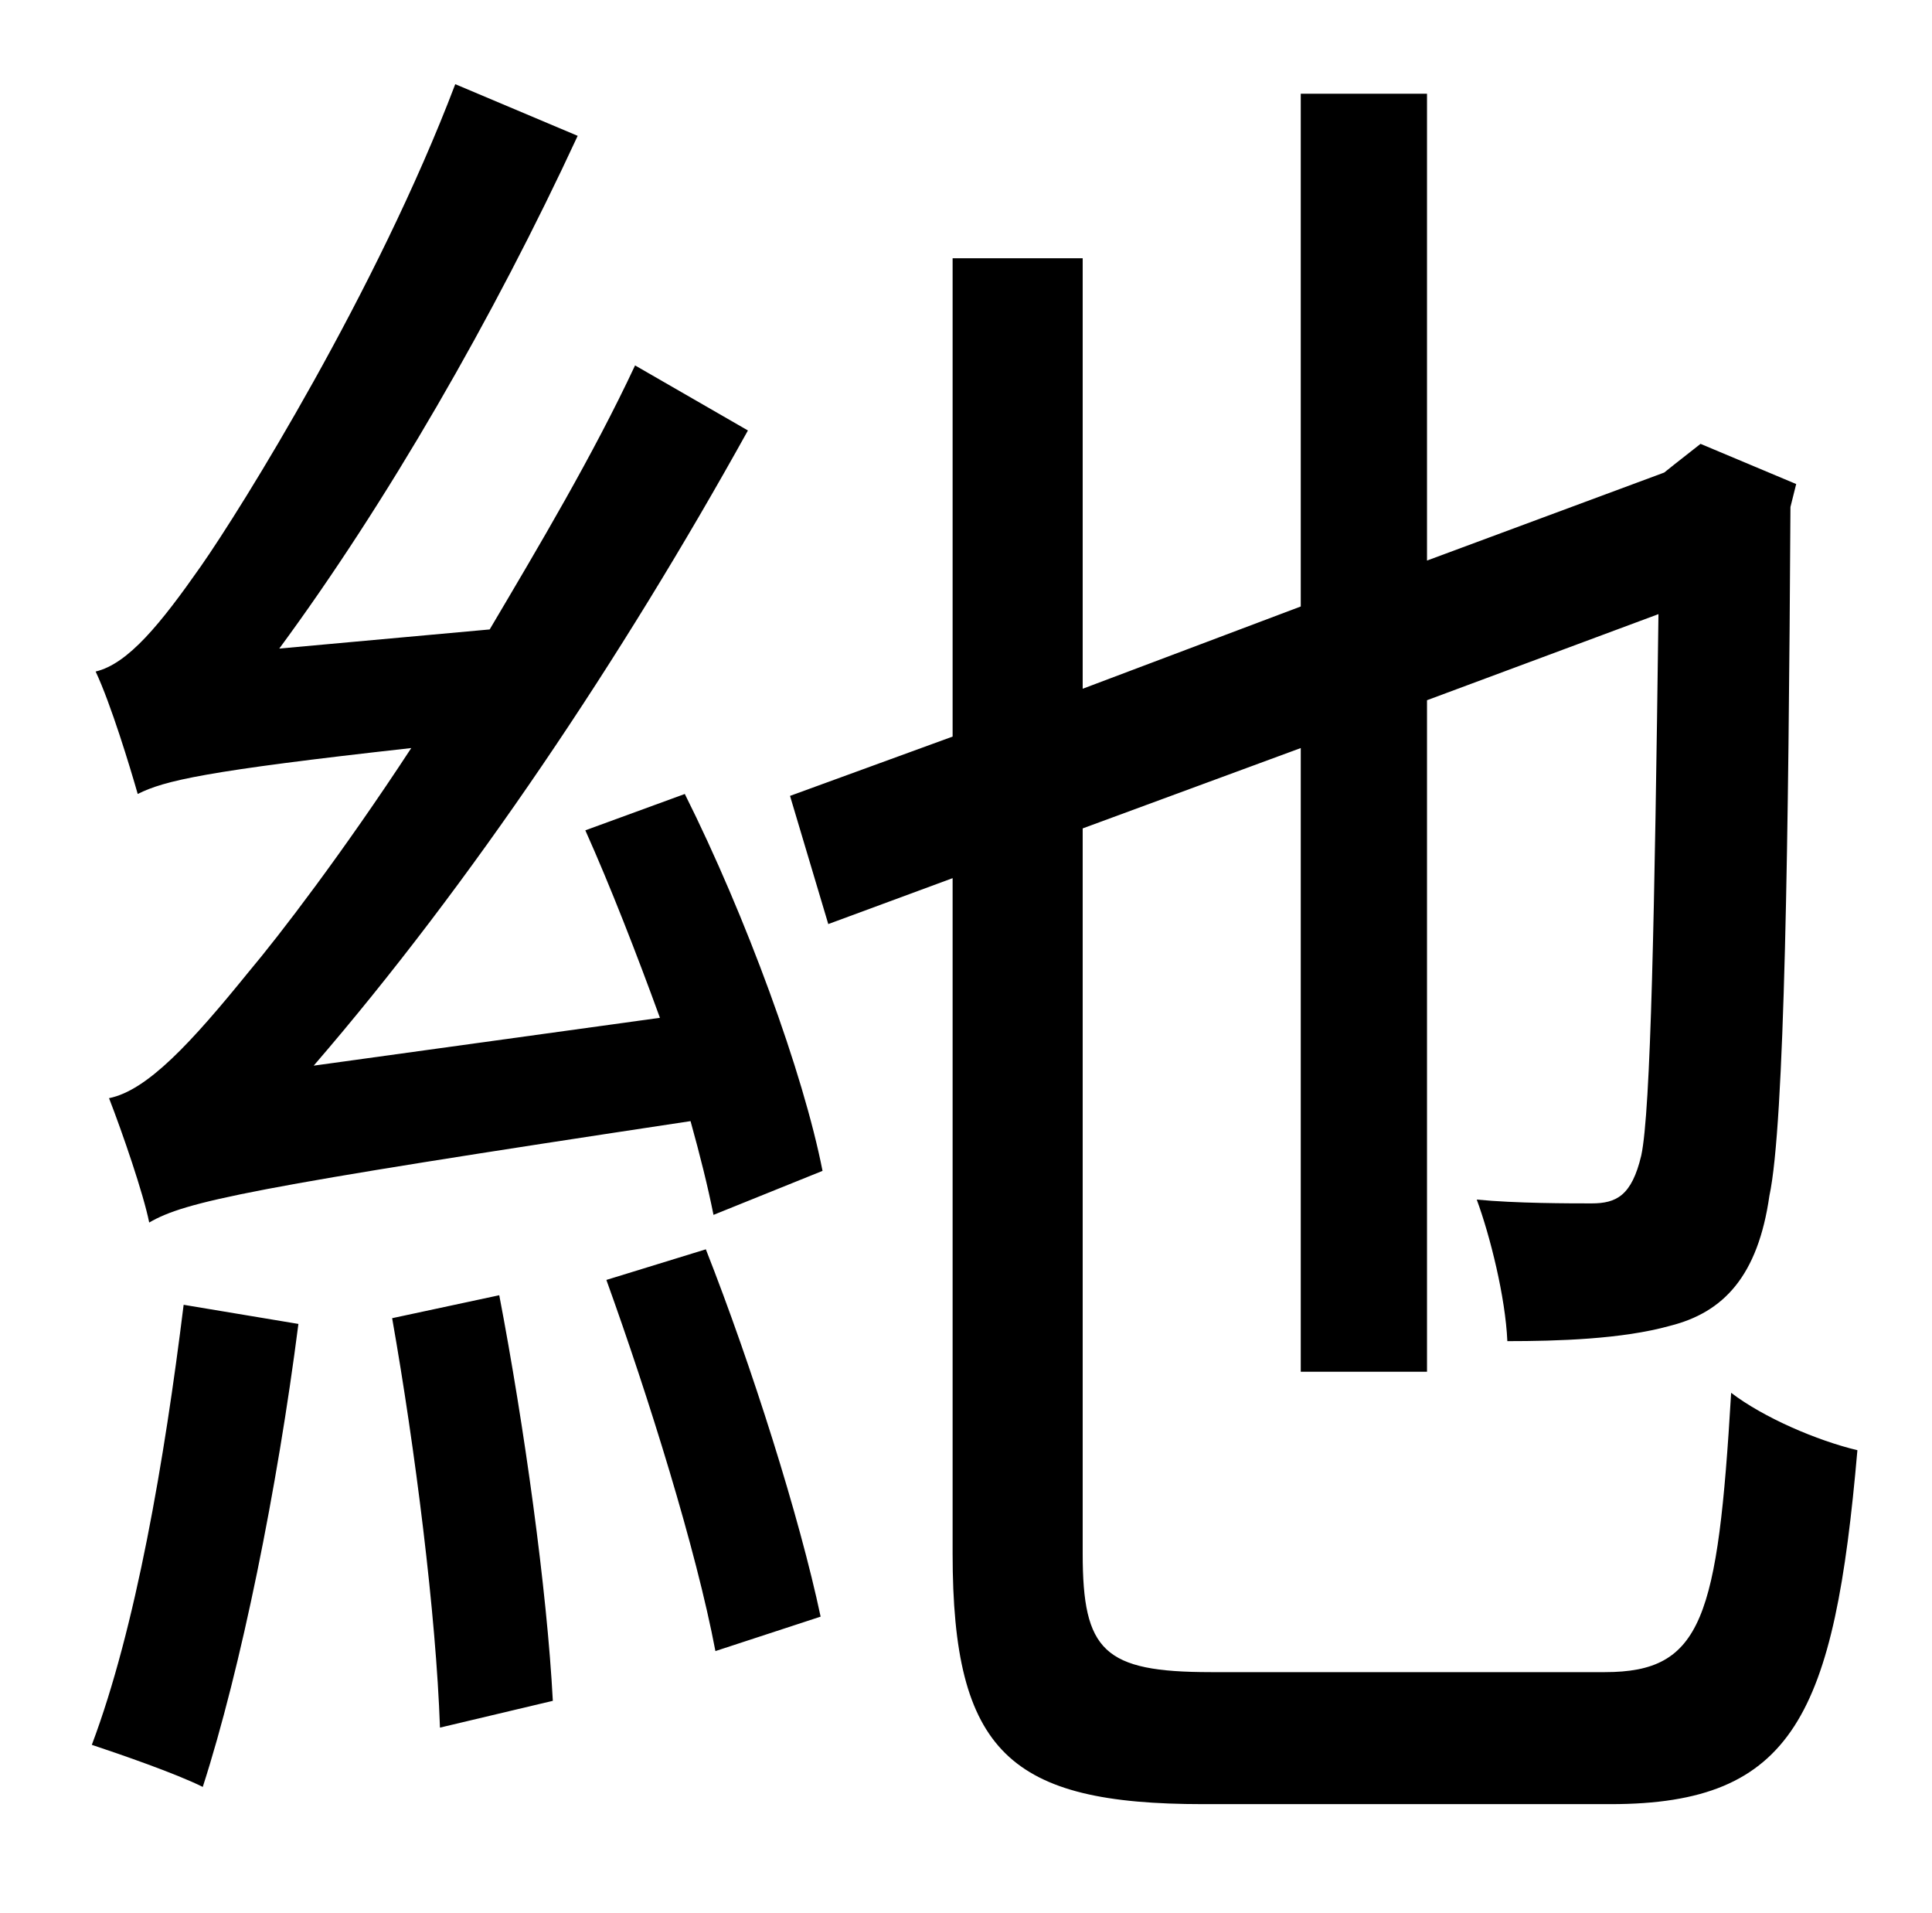 <?xml version="1.0" standalone="no"?>
<!DOCTYPE svg PUBLIC "-//W3C//DTD SVG 1.1//EN" "http://www.w3.org/Graphics/SVG/1.1/DTD/svg11.dtd" >
<svg xmlns="http://www.w3.org/2000/svg" xmlns:xlink="http://www.w3.org/1999/xlink" version="1.1" viewBox="-10 0 1010 1000">
   <path fill="currentColor"
d="M86 682l60 10c-11 86 -30 180 -50 242c-14 -7 -43 -17 -58 -22c23 -61 38 -149 48 -230zM195 689l56 -12c13 68 25 154 28 212l-59 14c-2 -59 -13 -146 -25 -214zM307 669l52 -16c24 61 49 140 60 192l-55 18c-10 -53 -35 -133 -57 -194zM296 434l52 -19
c32 64 62 146 72 197l-57 23c-3 -15 -7 -31 -12 -49c-232 35 -264 42 -283 53c-3 -15 -14 -47 -21 -65c20 -4 43 -29 73 -66c16 -19 49 -62 85 -117c-108 12 -129 17 -143 24c-4 -14 -14 -47 -22 -64c17 -4 34 -25 55 -55s92 -144 133 -252l64 27c-44 95 -100 192 -156 268
l110 -10c26 -44 54 -91 76 -138l59 34c-66 119 -145 237 -227 332l181 -25c-12 -33 -26 -69 -39 -98zM623 874h206c51 0 59 -28 66 -146c17 13 45 25 66 30c-12 138 -33 185 -129 185h-213c-101 0 -131 -27 -131 -131v-353l-65 24l-20 -67l85 -31v-250h68v225l114 -43v-268
h66v244l124 -46l5 -4l14 -11l50 21l-3 12c-1 173 -3 323 -11 360c-6 42 -24 61 -52 68c-25 7 -59 8 -85 8c-1 -23 -9 -55 -16 -74c20 2 49 2 60 2c13 0 21 -4 26 -25c5 -23 7 -128 9 -283l-121 45v351h-66v-326l-114 42v379c0 51 11 62 67 62z" />
</svg>
